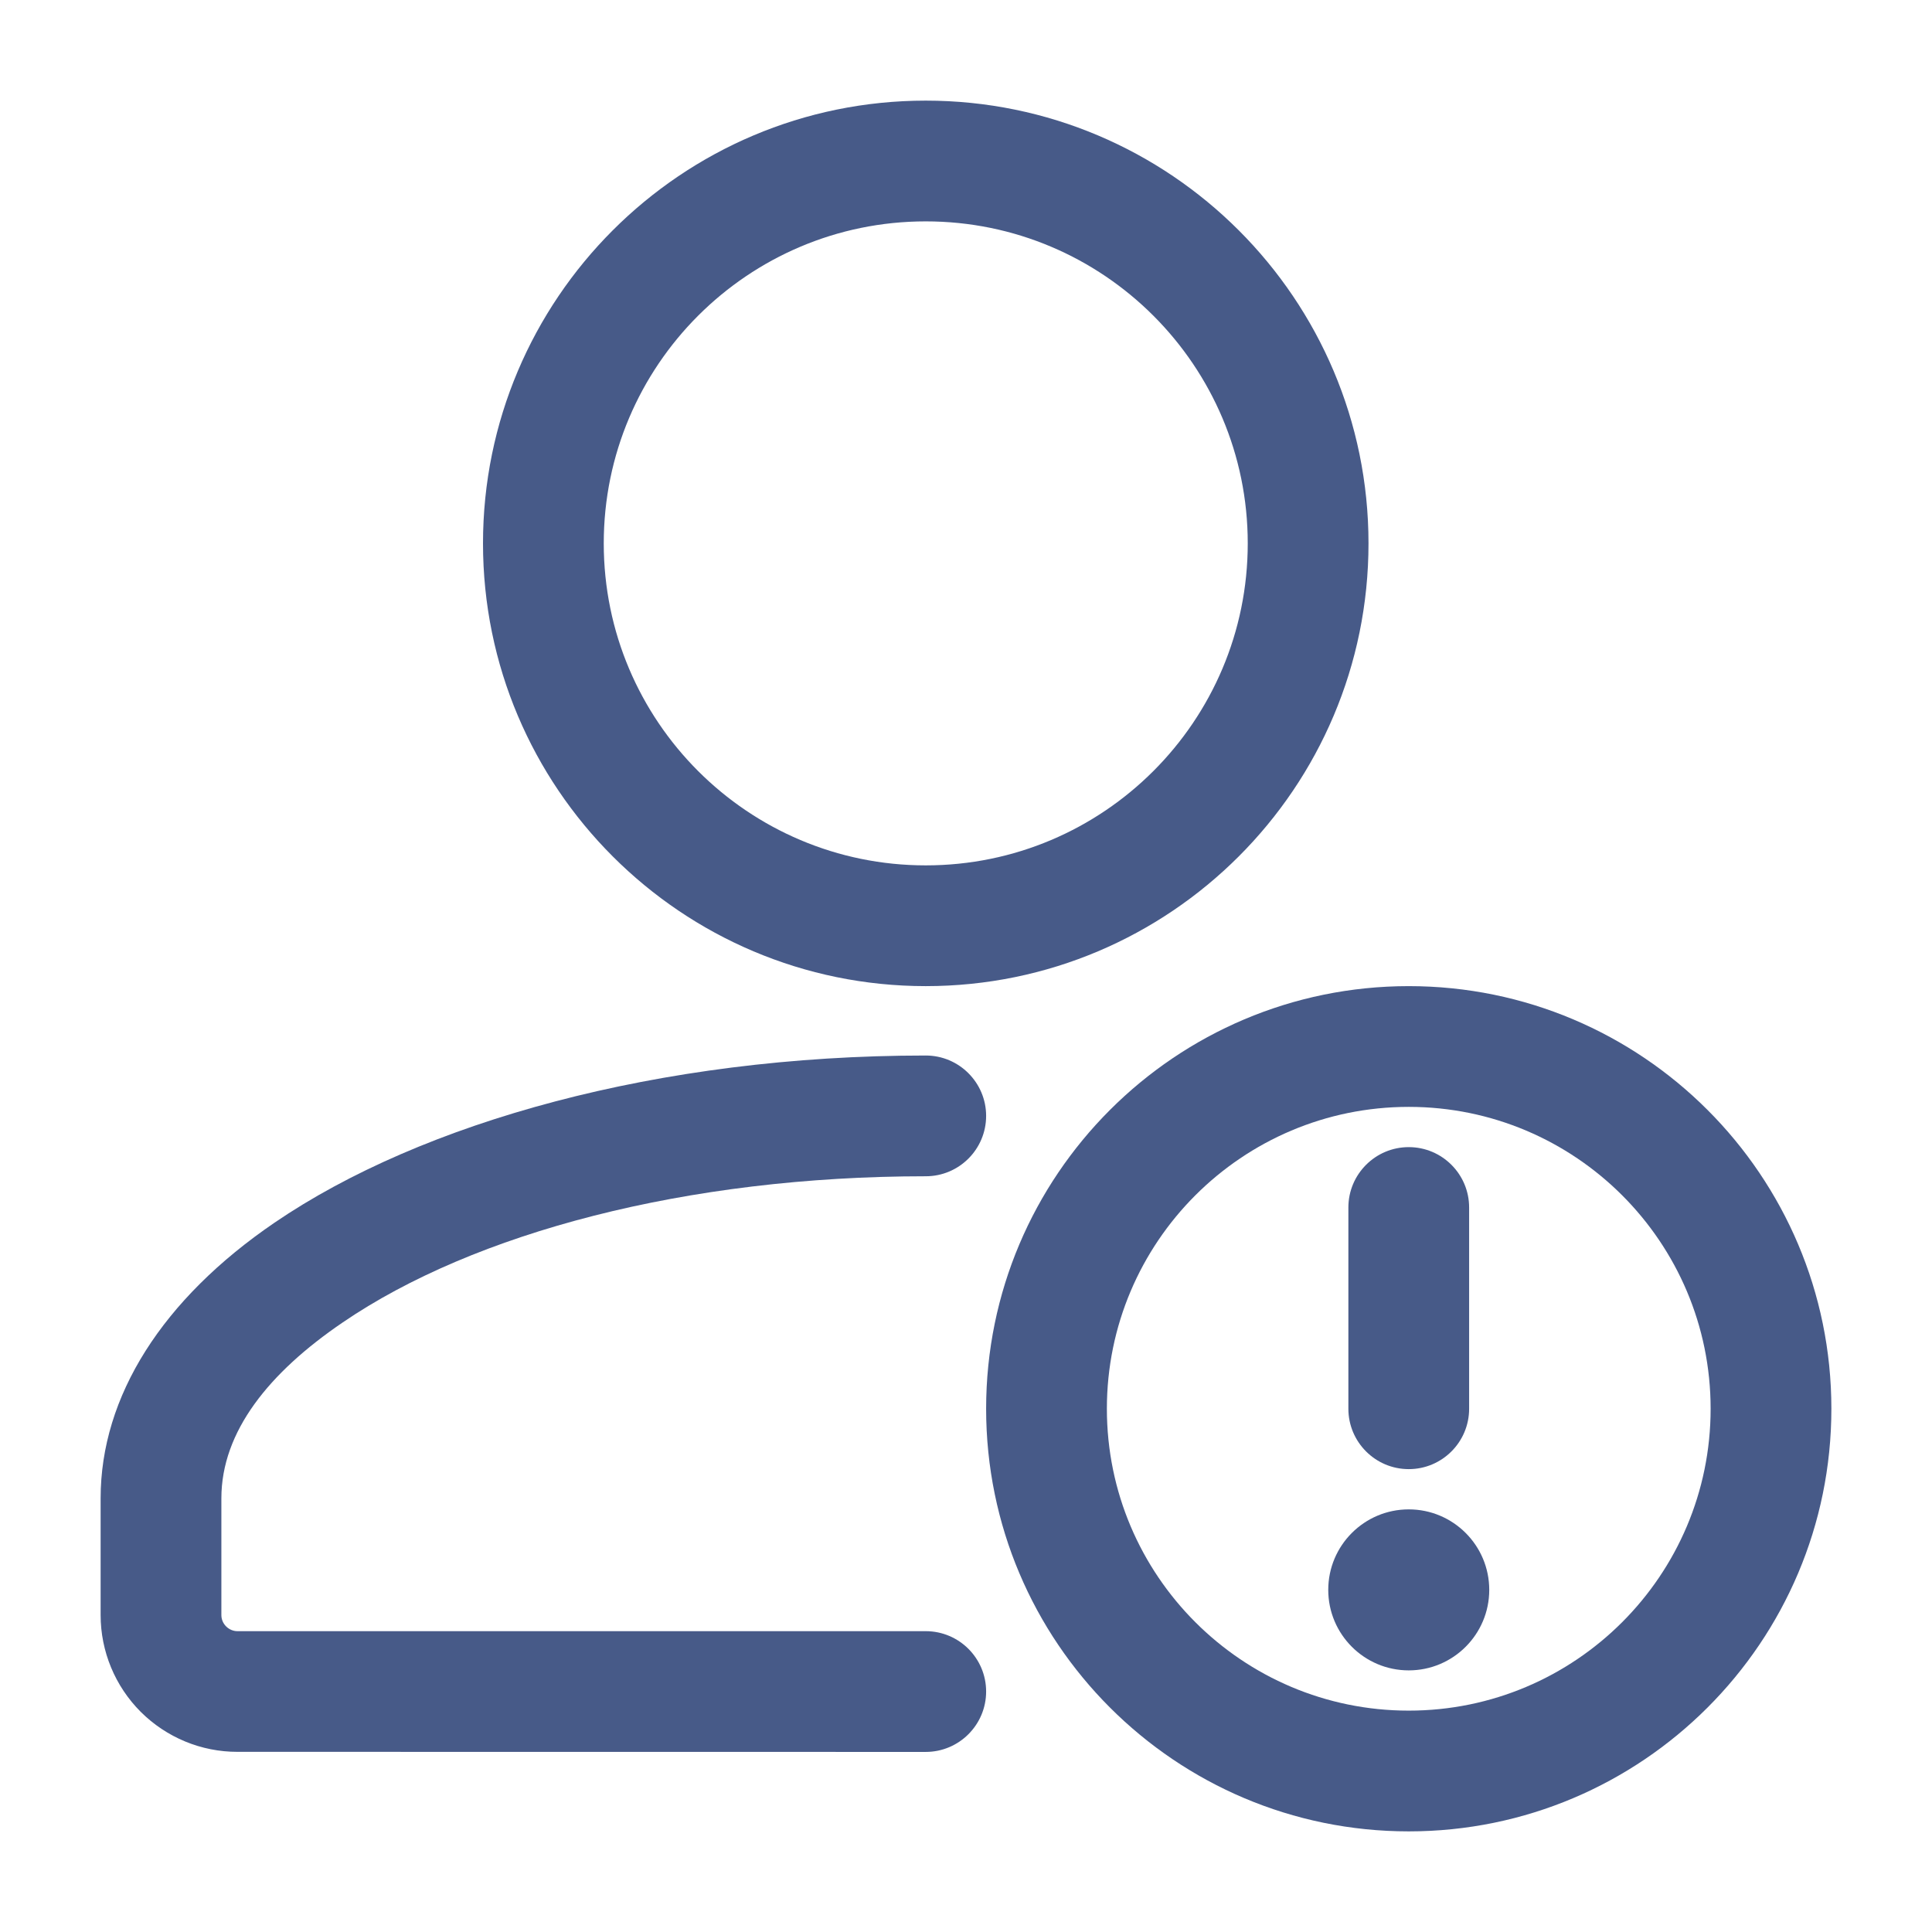 <svg width="24" height="24" viewBox="0 0 24 24" fill="none" xmlns="http://www.w3.org/2000/svg">
<path fill-rule="evenodd" clip-rule="evenodd" d="M11.5 20.263H2.95C2.897 20.263 2.846 20.241 2.809 20.204C2.771 20.166 2.75 20.116 2.75 20.063C2.75 20.062 2.75 18.613 2.75 18.613C2.75 17.782 3.343 17.05 4.257 16.428C5.889 15.314 8.53 14.612 11.5 14.612C11.914 14.612 12.25 14.276 12.25 13.862C12.25 13.449 11.914 13.112 11.5 13.112C8.178 13.112 5.237 13.943 3.411 15.188C2.018 16.138 1.25 17.345 1.25 18.612V20.063C1.25 20.513 1.429 20.946 1.748 21.265C2.067 21.583 2.499 21.763 2.95 21.762C4.966 21.763 11.5 21.763 11.5 21.763C11.914 21.763 12.25 21.426 12.25 21.013C12.25 20.599 11.914 20.263 11.5 20.263Z" fill="#475A88"/>
<path fill-rule="evenodd" clip-rule="evenodd" d="M11.5 1.25C8.464 1.25 6 3.714 6 6.75C6 9.786 8.464 12.25 11.5 12.25C14.536 12.25 17 9.786 17 6.75C17 3.714 14.536 1.25 11.5 1.25ZM11.5 2.75C13.708 2.75 15.5 4.542 15.5 6.75C15.5 8.958 13.708 10.75 11.5 10.75C9.292 10.75 7.5 8.958 7.5 6.75C7.5 4.542 9.292 2.75 11.5 2.75Z" fill="#475A88"/>
<path fill-rule="evenodd" clip-rule="evenodd" d="M18.25 17.5V15C18.25 14.586 17.914 14.25 17.5 14.25C17.086 14.25 16.75 14.586 16.75 15V17.5C16.75 17.914 17.086 18.25 17.5 18.25C17.914 18.25 18.25 17.914 18.25 17.5Z" fill="#475A88"/>
<path d="M17.5 20.75C18.052 20.75 18.5 20.302 18.5 19.75C18.5 19.198 18.052 18.75 17.5 18.75C16.948 18.75 16.5 19.198 16.5 19.75C16.5 20.302 16.948 20.75 17.5 20.75Z" fill="#475A88"/>
<path fill-rule="evenodd" clip-rule="evenodd" d="M17.5 12.25C14.602 12.25 12.25 14.602 12.25 17.5C12.25 20.398 14.602 22.75 17.5 22.75C20.398 22.75 22.75 20.398 22.75 17.5C22.75 14.602 20.398 12.25 17.5 12.25ZM17.5 13.75C19.57 13.75 21.25 15.43 21.25 17.5C21.25 19.57 19.57 21.25 17.5 21.25C15.43 21.25 13.75 19.57 13.75 17.5C13.75 15.43 15.43 13.75 17.5 13.75Z" fill="#475A88"/>
</svg>
